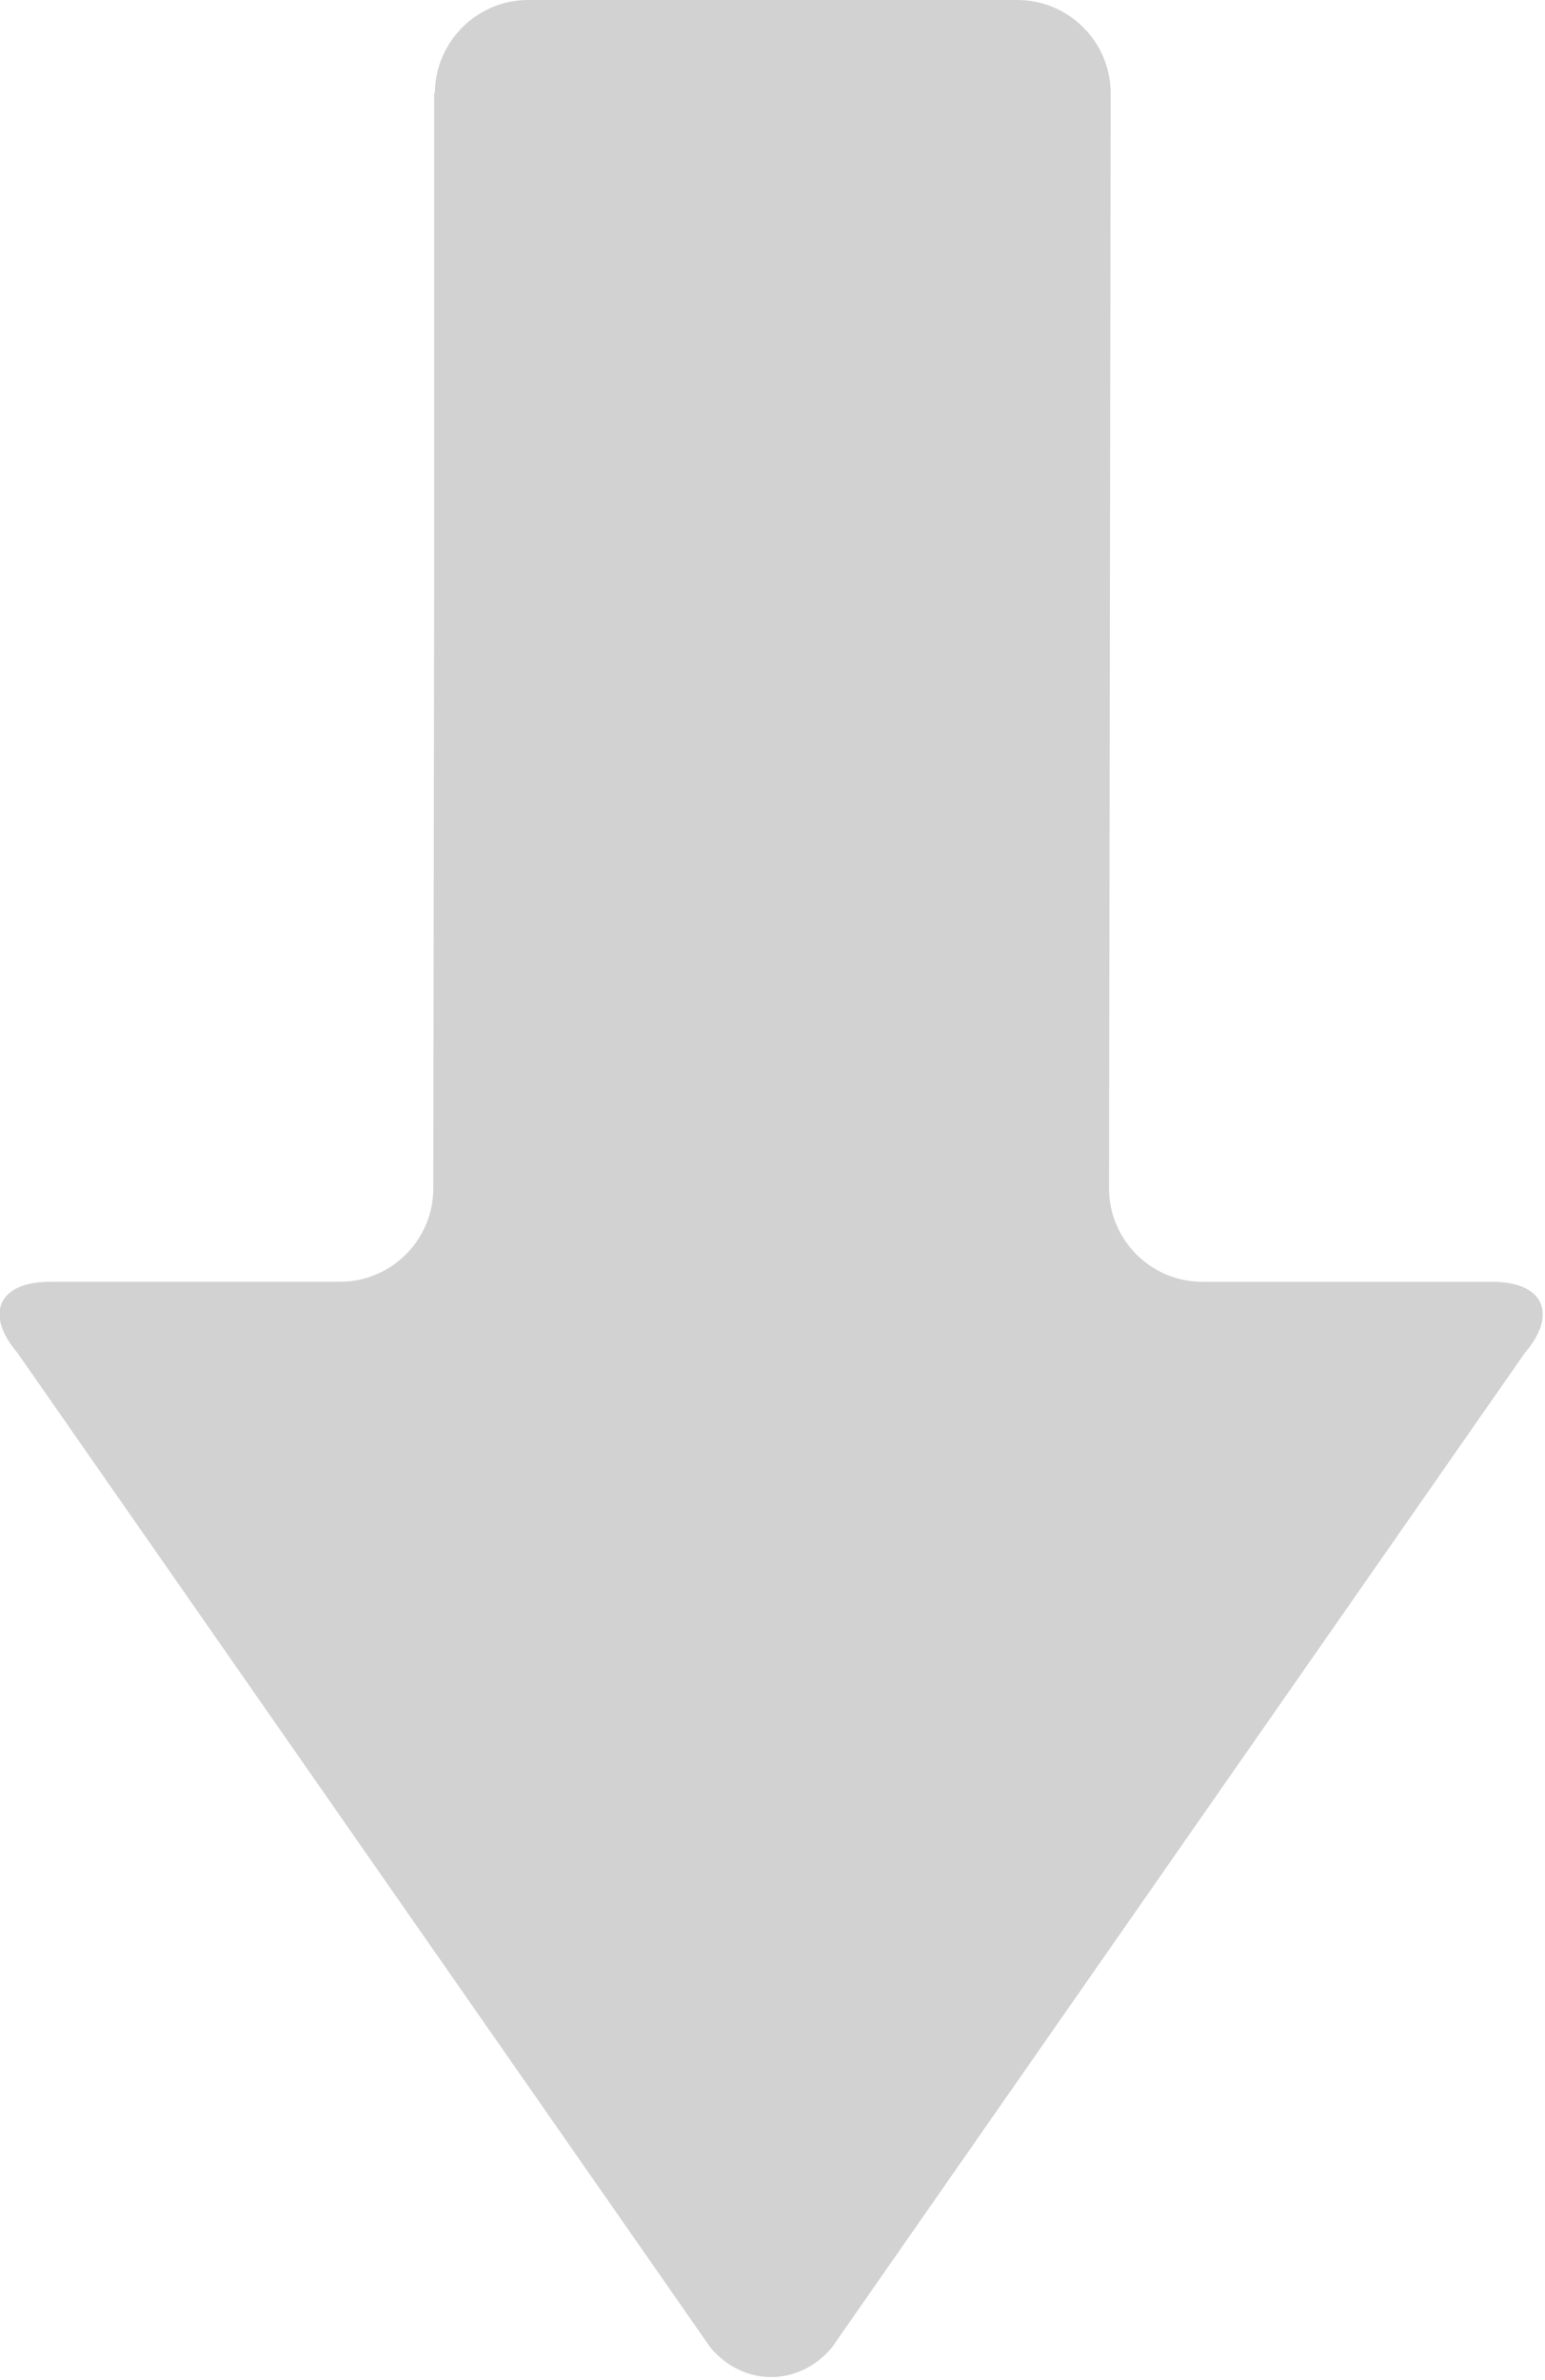 <svg xmlns="http://www.w3.org/2000/svg" xmlns:svg="http://www.w3.org/2000/svg" id="svg14924" width="80.509" height="123.941" version="1.1"><g id="g14930" transform="translate(-4342.561,-2722.335)"><g id="g5379-6-0-6" transform="matrix(0,0.308,0.308,0,4320.845,2722.335)" style="fill:#d2d2d2;fill-opacity:1"><g id="g5336-4-0-0" style="fill:#d2d2d2;fill-opacity:1"><g id="g5338-7-6-1" style="fill:#d2d2d2;fill-opacity:1"><g id="Layer_5_55_-2-8-0" style="fill:#d2d2d2;fill-opacity:1"><path id="path5341-1-7-3" d="M 397,190.734 228.738,73.444 c -6.599,-5.632 -11.996,-3.147 -11.996,5.528 v 49.068 c 0,8.672 -7.099,15.77 -15.77,15.77 L 96.796,143.966 H 15.69 v 0.125 C 7.051,144.139 0.002,151.214 0,159.857 l 0.002,82.789 c 0,8.673 7.095,15.771 15.765,15.771 l 183.426,-0.275 h 1.834 c 8.647,0.028 15.717,7.107 15.717,15.765 v 49.067 c 0,8.675 5.397,11.163 11.993,5.535 L 397.002,211.215 c 6.596,-5.636 6.596,-14.848 -0.002,-20.481 z" style="fill:#d2d2d2;fill-opacity:1"/></g></g></g></g></g></svg>